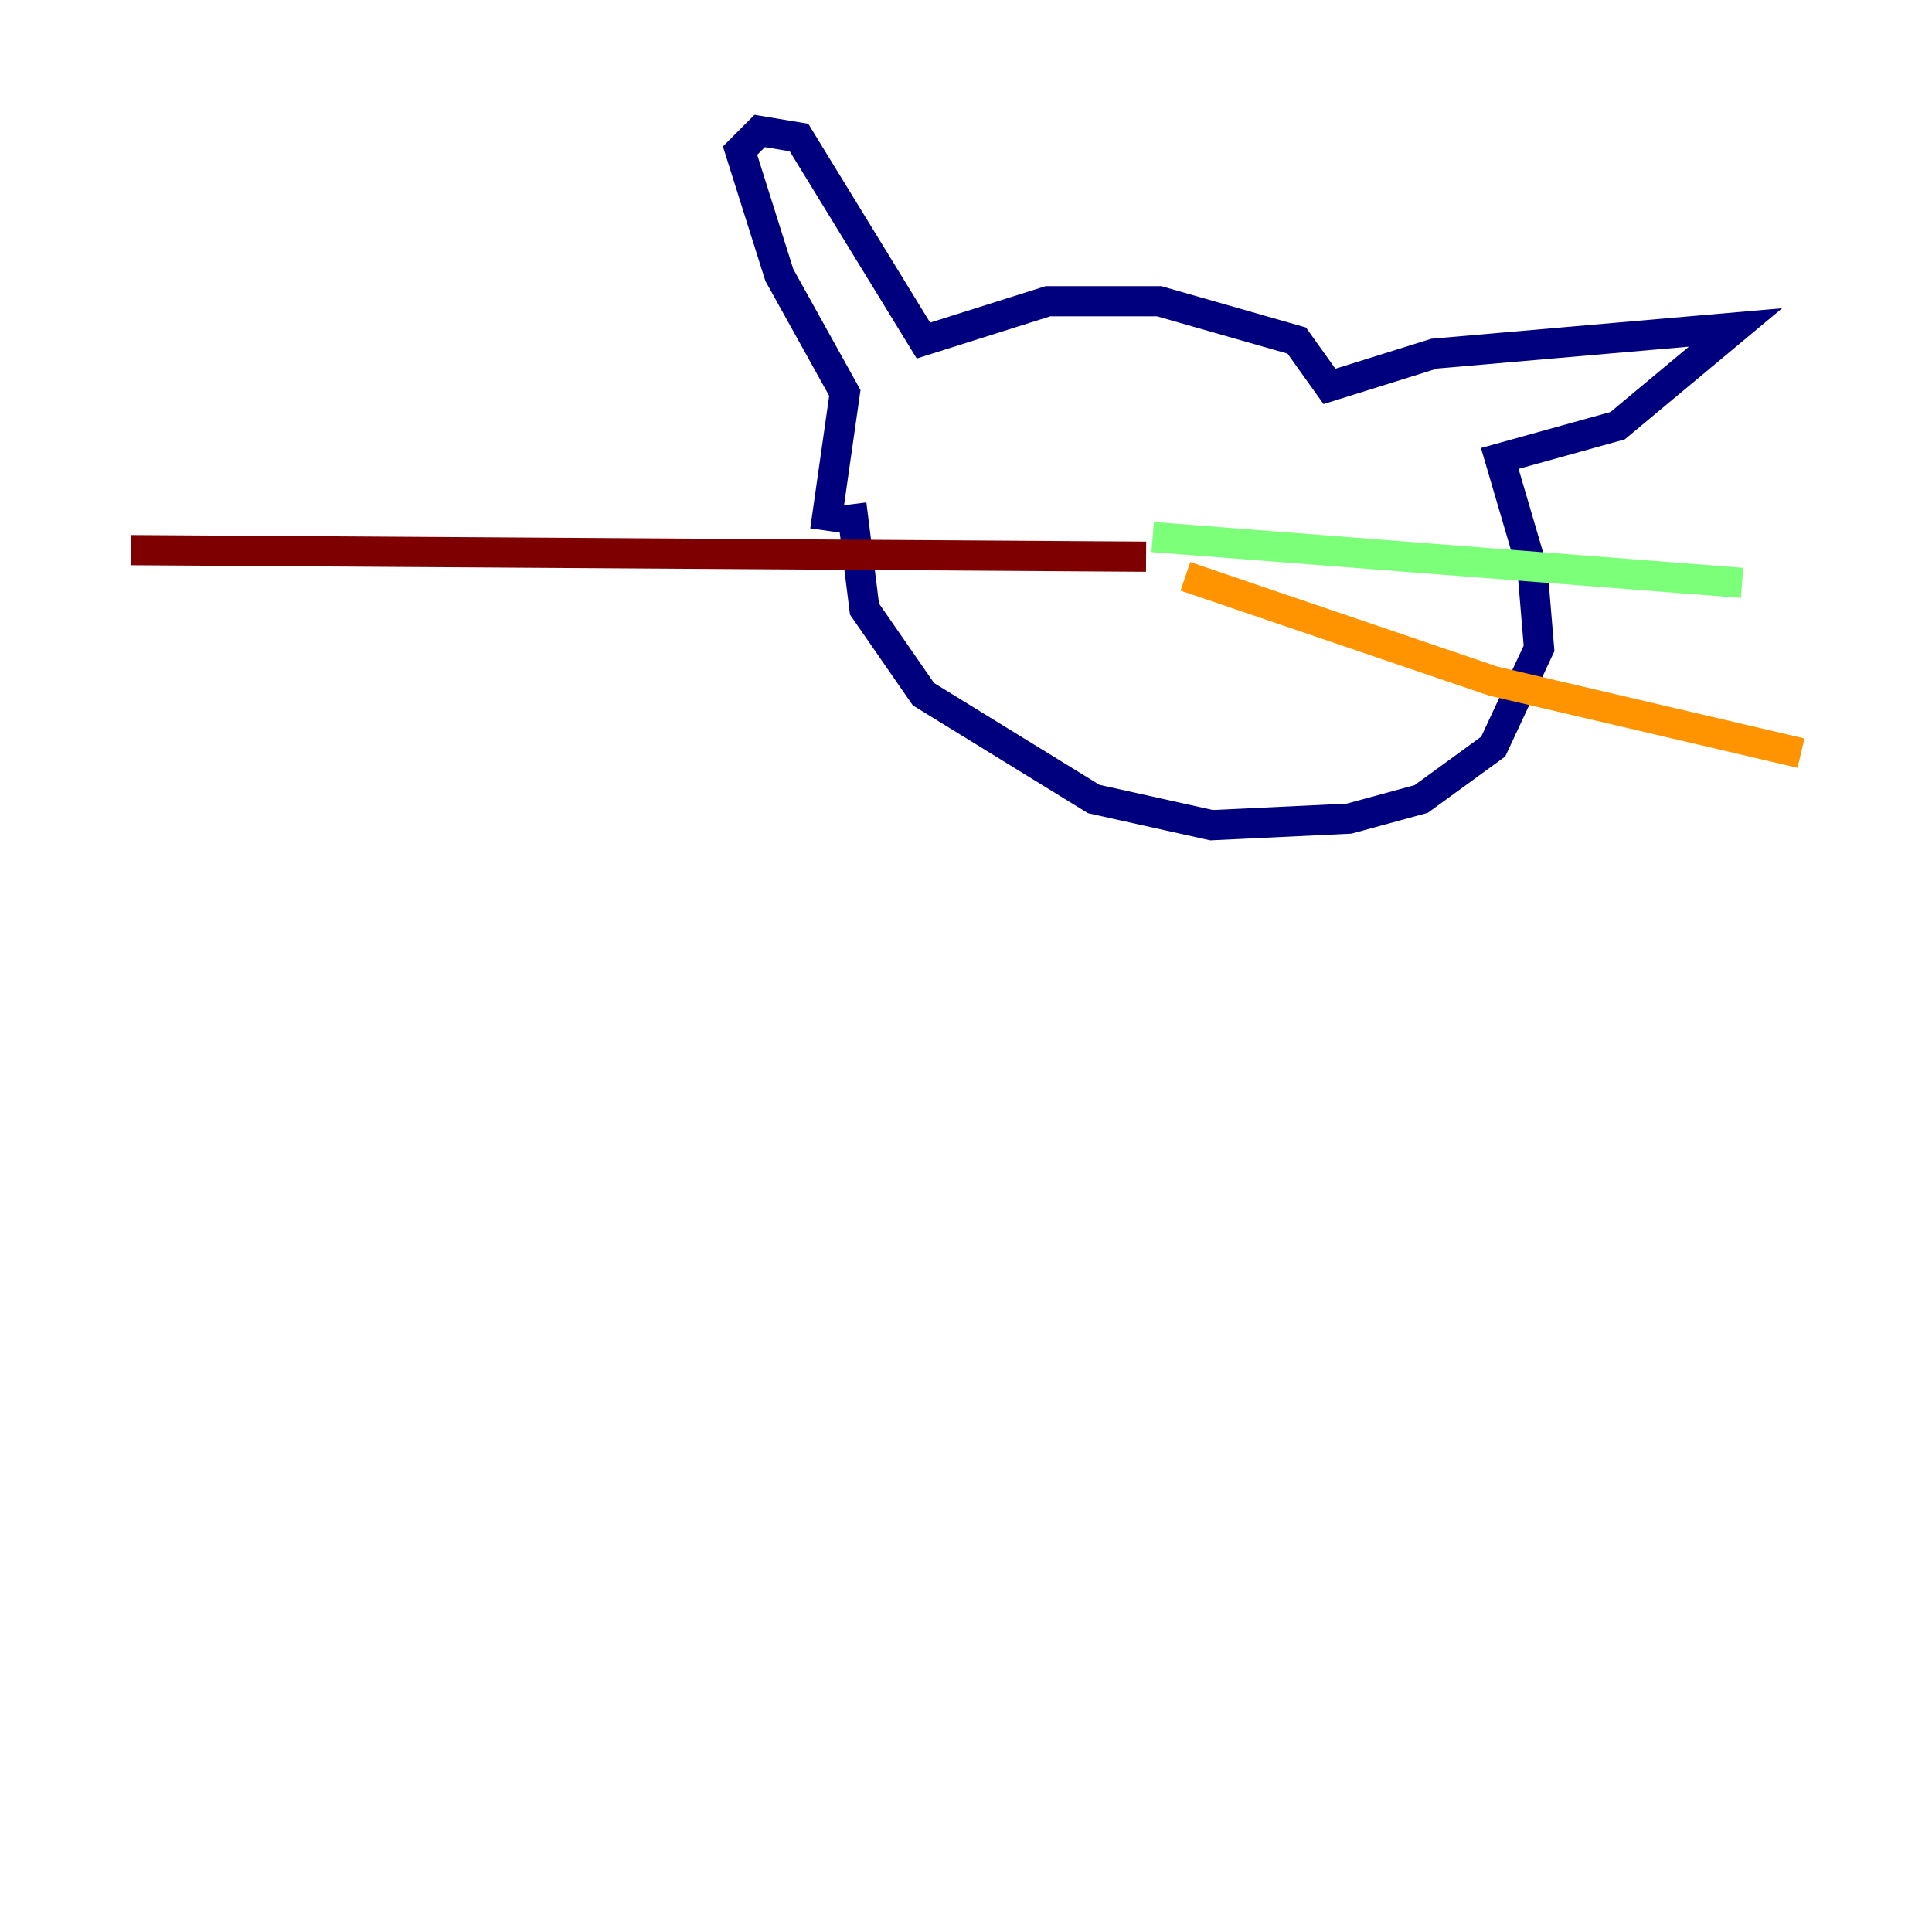 <?xml version="1.0" encoding="utf-8" ?>
<svg baseProfile="tiny" height="128" version="1.2" viewBox="0,0,128,128" width="128" xmlns="http://www.w3.org/2000/svg" xmlns:ev="http://www.w3.org/2001/xml-events" xmlns:xlink="http://www.w3.org/1999/xlink"><defs /><polyline fill="none" points="54.671,35.146 55.973,26.034 51.634,18.224 49.031,9.98 50.332,8.678 52.936,9.112 61.18,22.563 69.424,19.959 76.8,19.959 85.912,22.563 88.081,25.6 95.024,23.43 114.983,21.695 107.173,28.203 99.363,30.373 101.532,37.749 101.966,42.956 98.929,49.464 94.156,52.936 89.383,54.237 80.271,54.671 72.461,52.936 61.18,45.993 57.275,40.352 56.407,33.41" stroke="#00007f" stroke-width="2" /><polyline fill="none" points="75.498,34.278 75.498,34.278" stroke="#0080ff" stroke-width="2" /><polyline fill="none" points="76.366,35.58 115.417,38.617" stroke="#7cff79" stroke-width="2" /><polyline fill="none" points="78.536,38.183 98.929,45.125 119.322,49.898" stroke="#ff9400" stroke-width="2" /><polyline fill="none" points="75.932,36.881 8.678,36.447" stroke="#7f0000" stroke-width="2" /></svg>